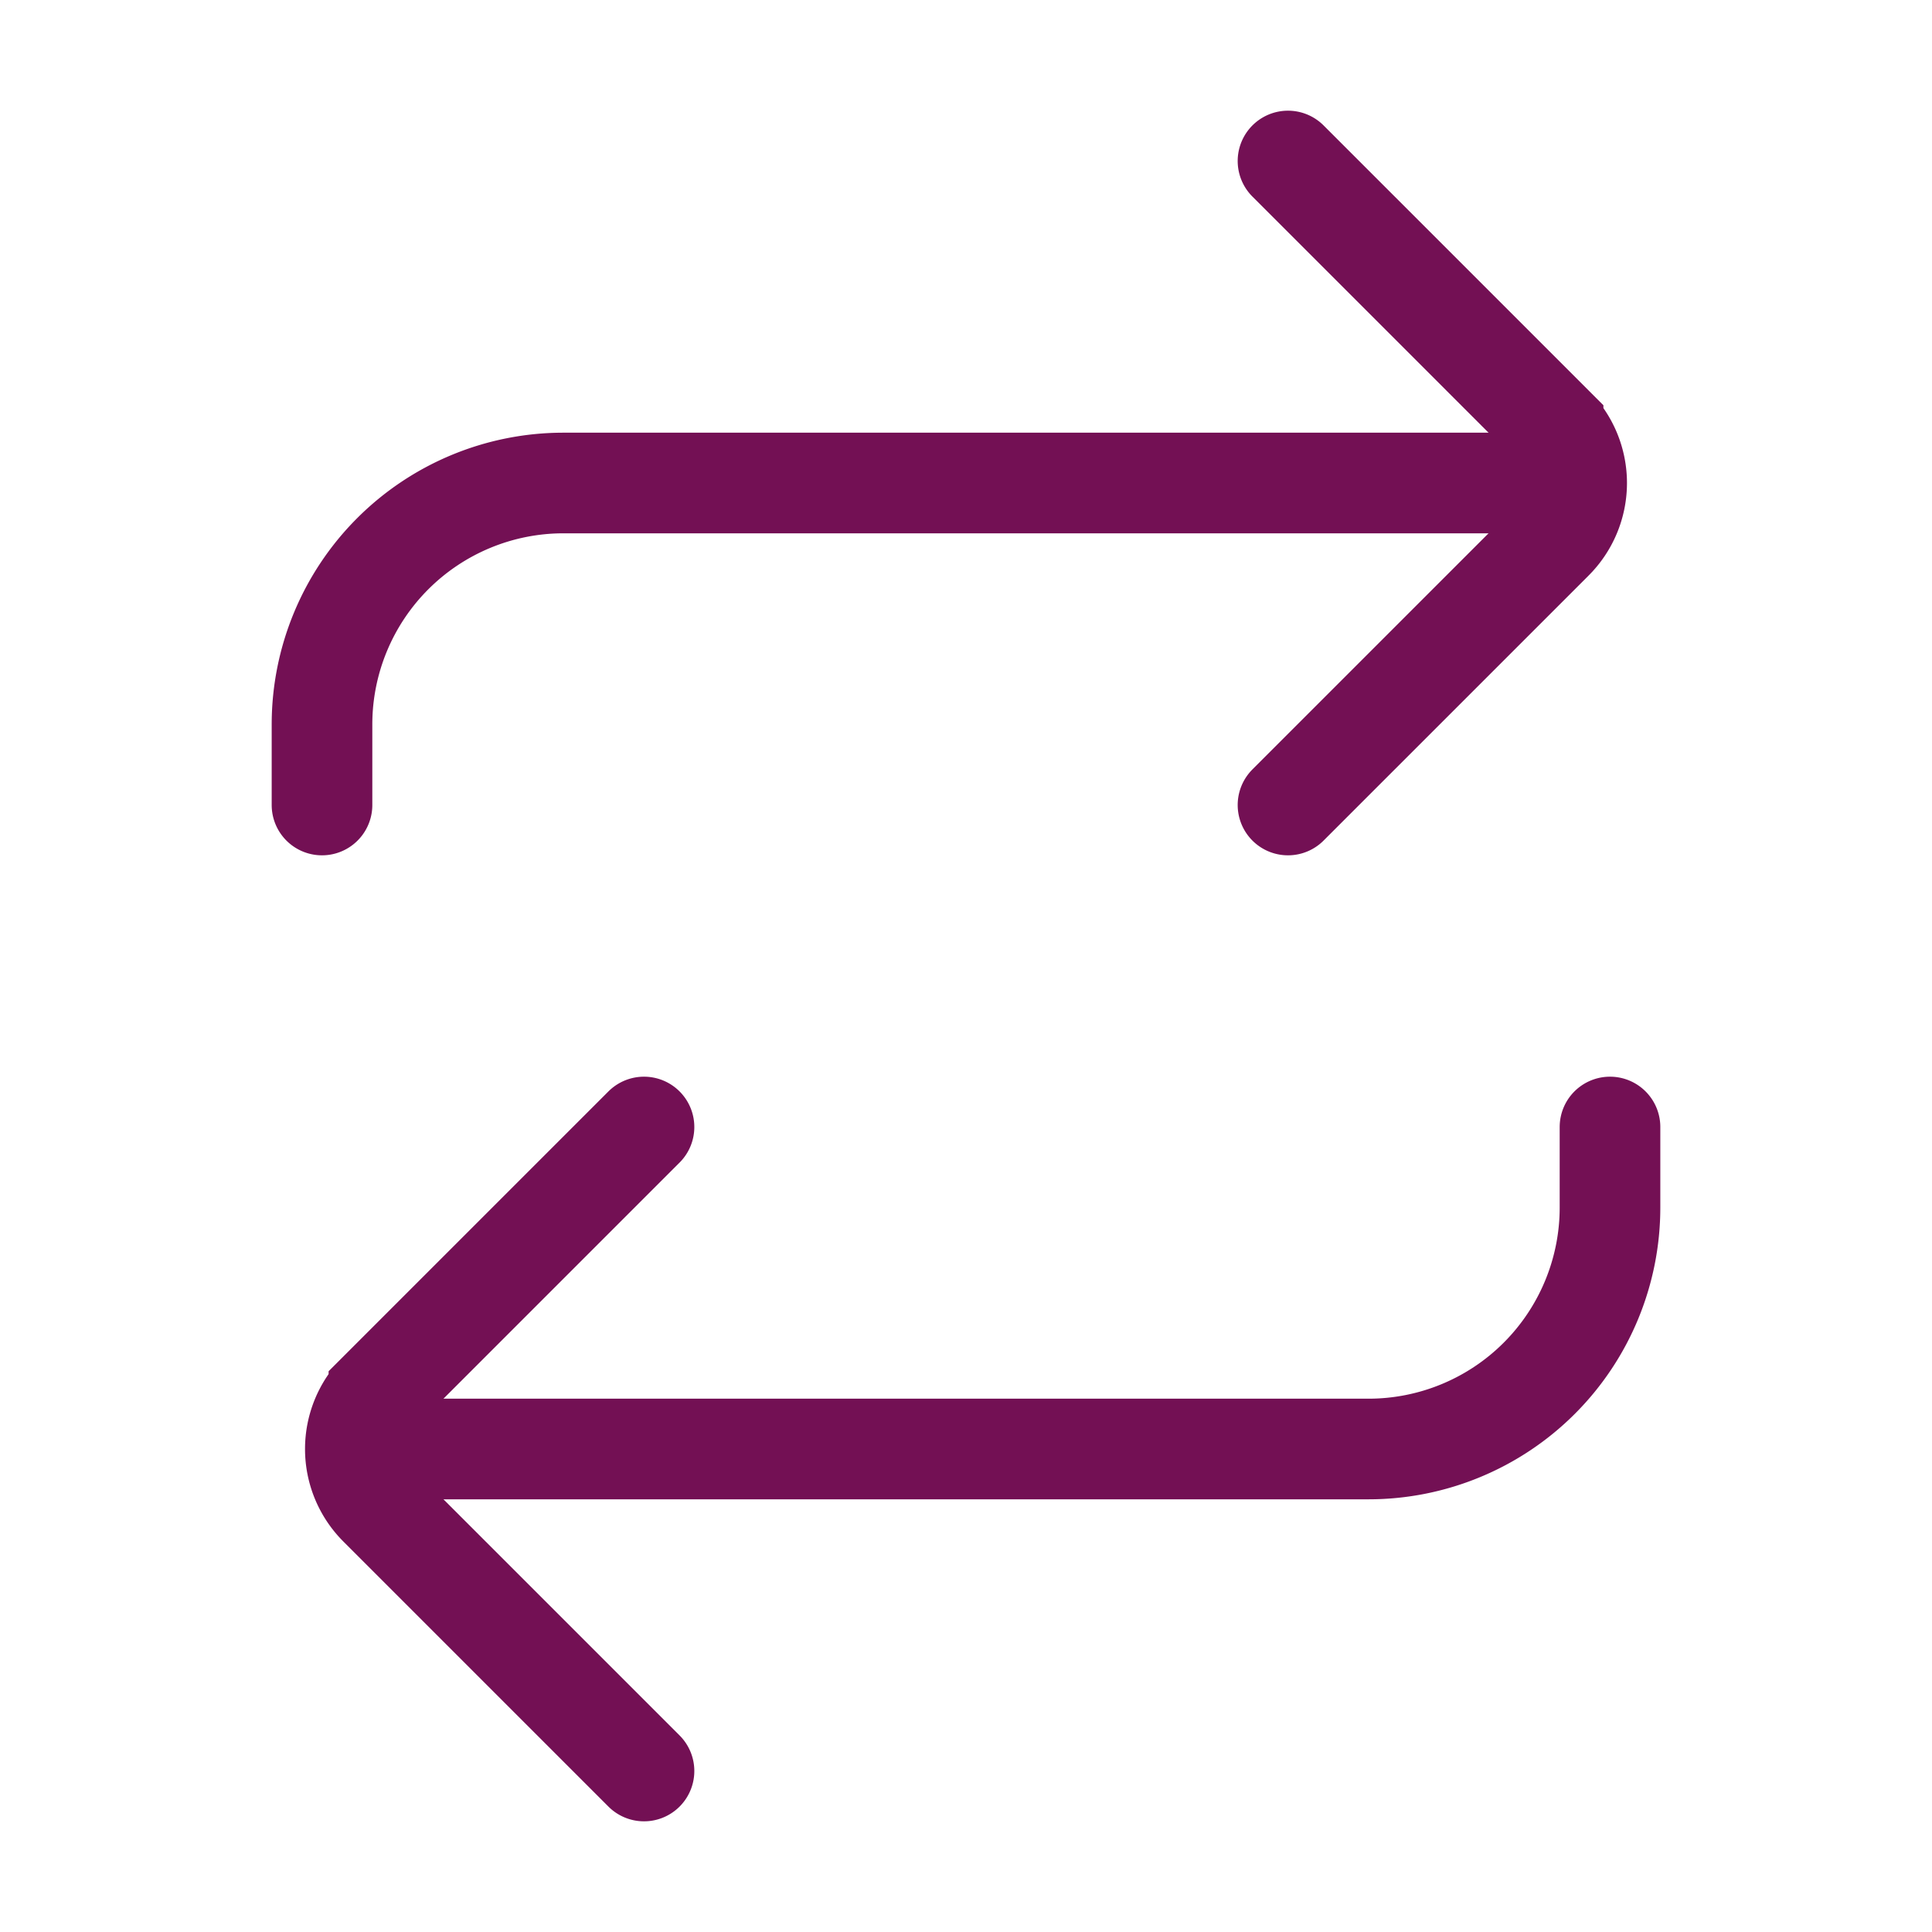 <svg width="24" height="24" fill="none" xmlns="http://www.w3.org/2000/svg"><path d="M5 18h12a3 3 0 0 0 3-3v-1M16 2l3.293 3.293a1 1 0 0 1 0 1.414L16 10" stroke="#731054"  stroke-width="1.25" stroke-linecap="round"/><path d="m8 14-3.293 3.293a1 1 0 0 0 0 1.414L8 22M19 6H7a3 3 0 0 0-3 3v1" stroke="#731054"  stroke-width="1.25" stroke-linecap="round"/></svg>